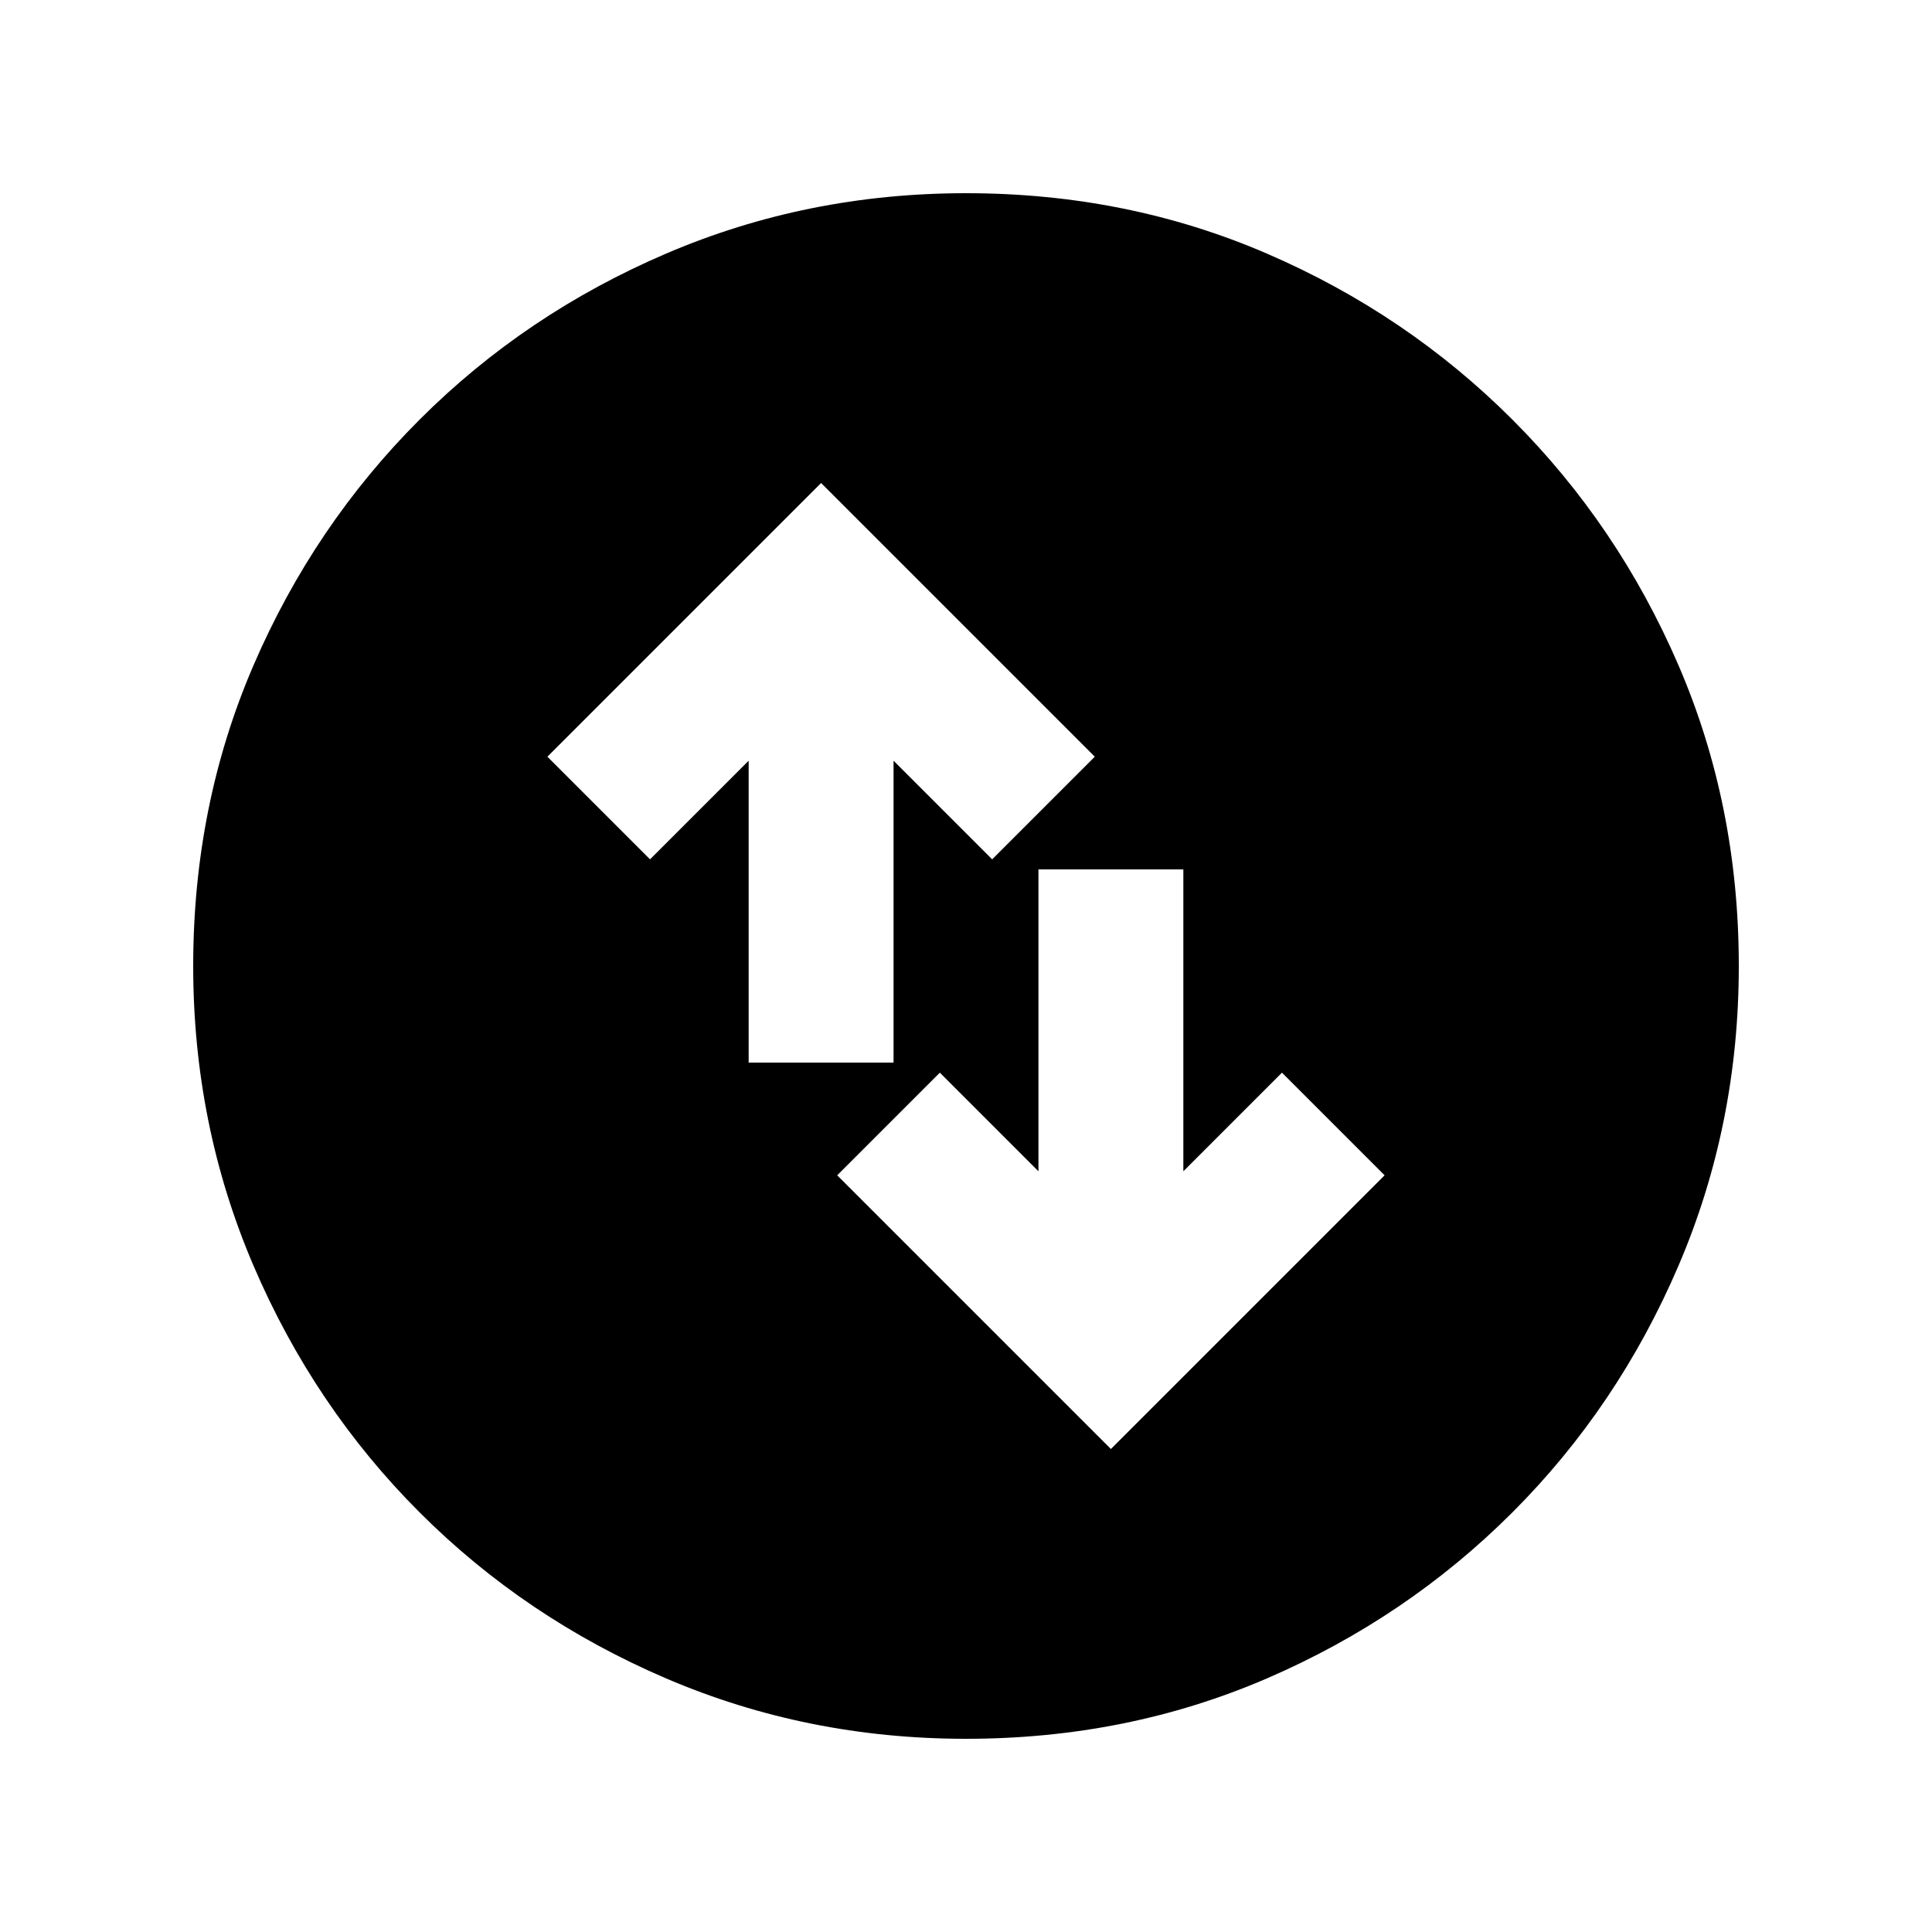 <svg xmlns="http://www.w3.org/2000/svg" height="20" viewBox="0 -960 960 960" width="20"><path d="m552-240 136-136-51-51-49 49v-150h-72v150l-49-49-51 51 136 136ZM372-432h72v-150l49 49 51-51-136-136-136 136 51 51 49-49v150ZM480-96q-79 0-149-30t-122.5-82.5Q156-261 126-331T96-480q0-80 30-149.5t82.5-122Q261-804 331-834t149-30q80 0 149.5 30t122 82.5Q804-699 834-629.5T864-480q0 79-30 149t-82.5 122.5Q699-156 629.5-126T480-96Z"/></svg>